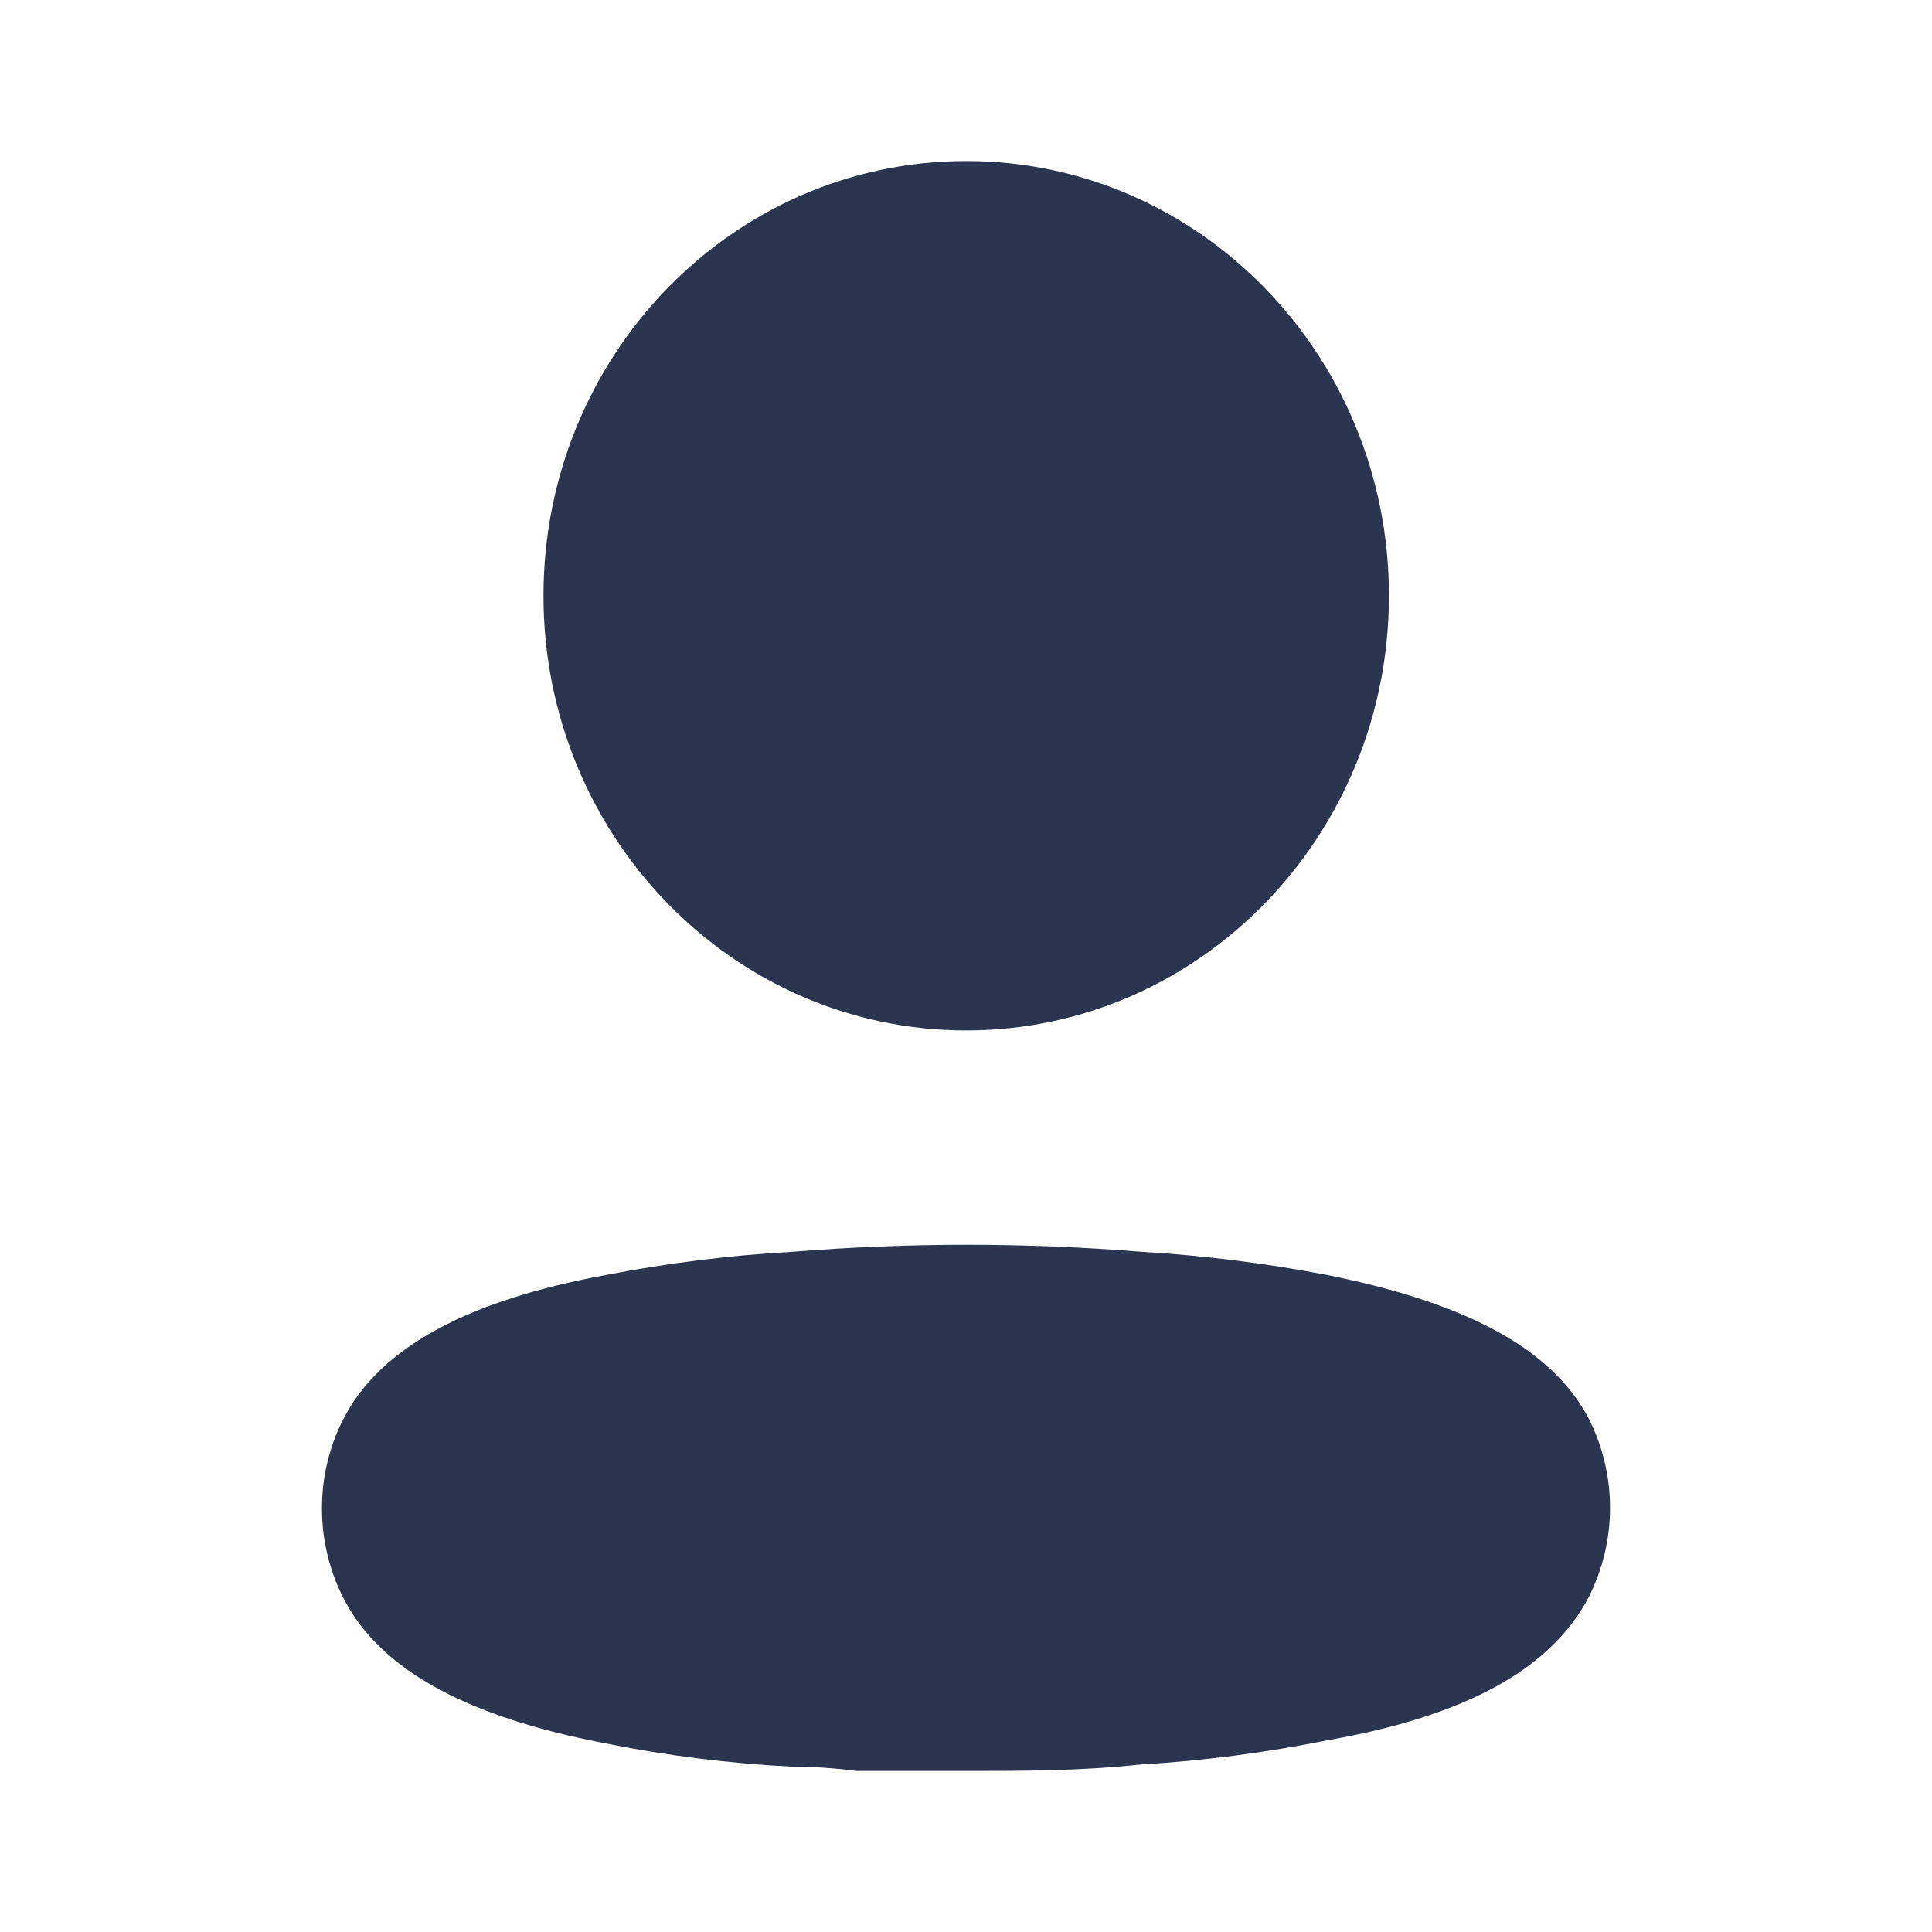 <svg width="23" height="23" viewBox="0 0 23 23" fill="none" xmlns="http://www.w3.org/2000/svg">
<path fill-rule="evenodd" clip-rule="evenodd" d="M16.535 7.092C16.535 9.95 14.282 12.267 11.502 12.267C8.723 12.267 6.47 9.95 6.47 7.092C6.47 4.234 8.723 1.917 11.502 1.917C14.282 1.917 16.535 4.234 16.535 7.092ZM15.822 15.183C17.422 15.507 18.467 16.036 18.914 16.889C19.251 17.554 19.251 18.346 18.914 19.012C18.467 19.864 17.463 20.427 15.805 20.717C15.066 20.866 14.319 20.963 13.567 21.007C12.87 21.083 12.174 21.083 11.469 21.083H10.201C9.935 21.049 9.678 21.032 9.43 21.032C8.678 20.994 7.93 20.9 7.191 20.751C5.591 20.444 4.546 19.898 4.099 19.046C3.926 18.715 3.835 18.346 3.833 17.971C3.83 17.594 3.918 17.222 4.09 16.889C4.53 16.036 5.575 15.482 7.191 15.183C7.933 15.038 8.684 14.944 9.438 14.902C10.818 14.791 12.204 14.791 13.583 14.902C14.335 14.946 15.082 15.04 15.822 15.183Z" fill="#2C3550"/>
</svg>
